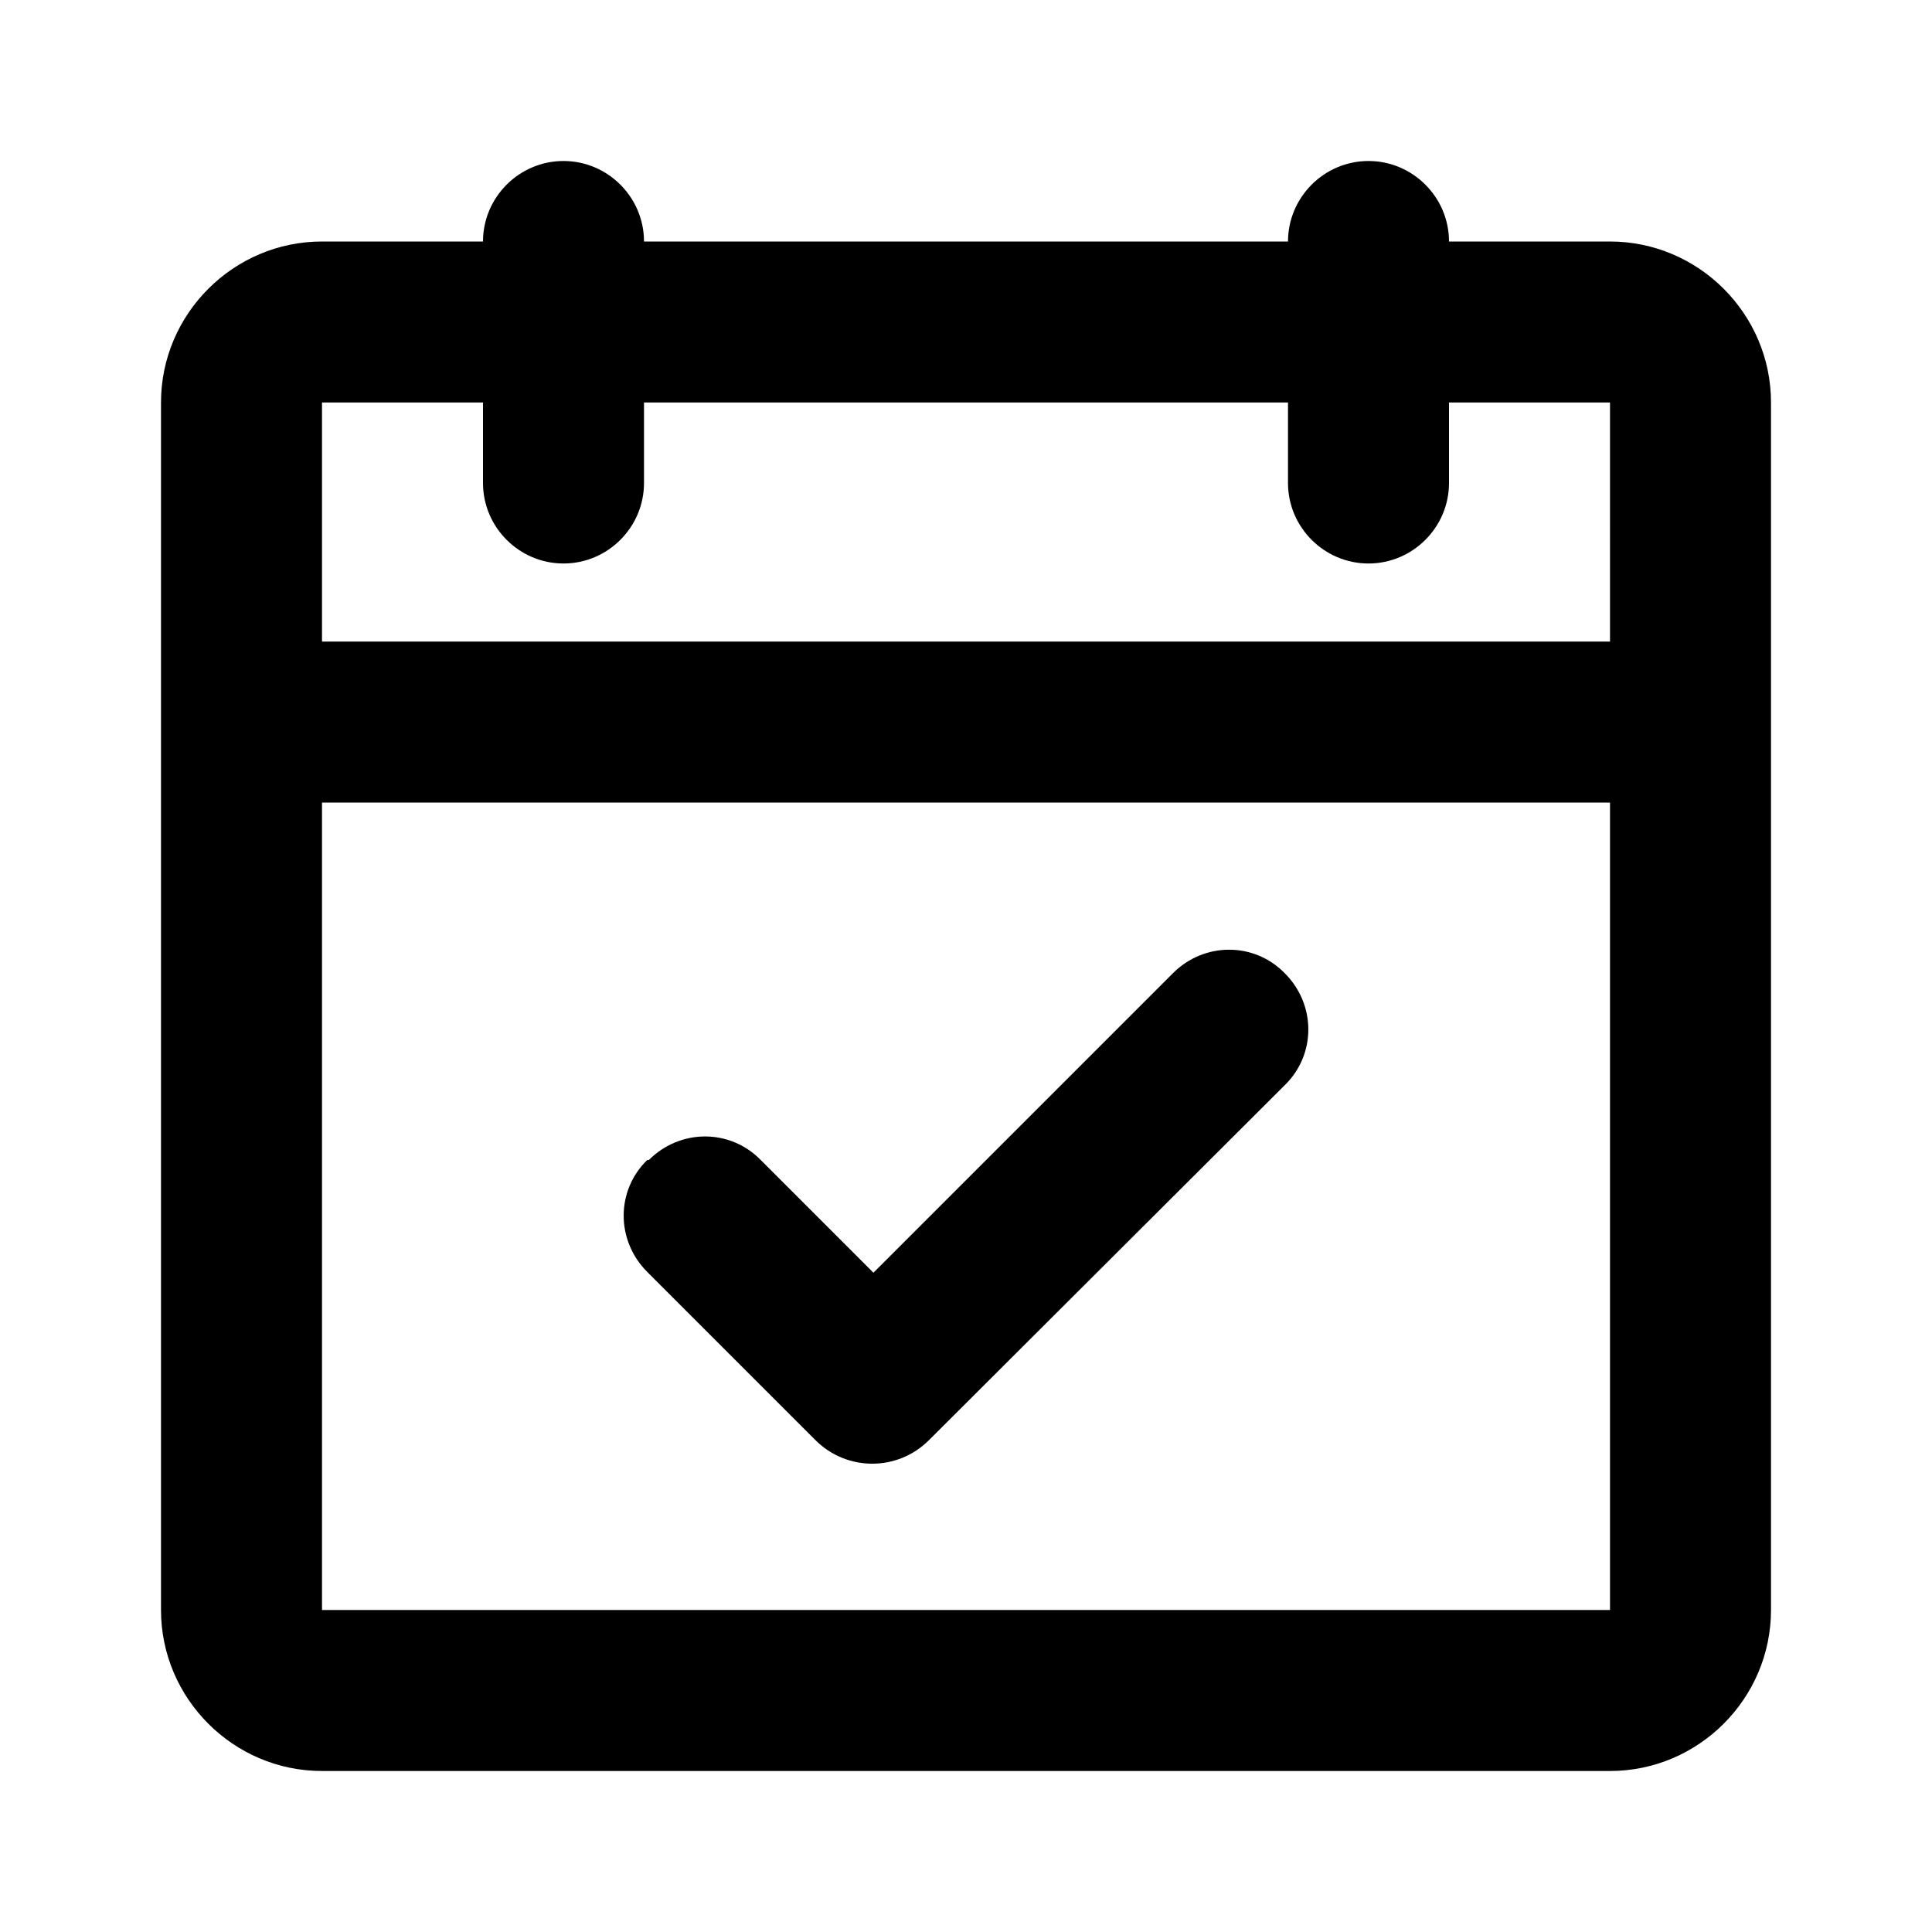 <svg xmlns="http://www.w3.org/2000/svg" width="24" height="24" fill="currentColor" viewBox="0 0 24 24">
  <path d="M20 3h-2c0-.55-.45-1-1-1s-1 .45-1 1H8c0-.55-.45-1-1-1s-1 .45-1 1H4c-1.1 0-2 .9-2 2v15c0 1.1.9 2 2 2h16c1.1 0 2-.9 2-2V5c0-1.1-.9-2-2-2m0 17H4V9.97h16zm0-12.03H4V5h2v1c0 .55.45 1 1 1s1-.45 1-1V5h8v1c0 .55.45 1 1 1s1-.45 1-1V5h2zM8.04 14.41c-.39.38-.39 1 0 1.39l2.09 2.09c.39.39 1.02.39 1.41 0l4.42-4.41c.39-.38.39-1 0-1.39-.38-.39-1-.39-1.39 0l-3.72 3.72-1.4-1.4c-.38-.39-1-.39-1.39 0Z"/>
</svg>
